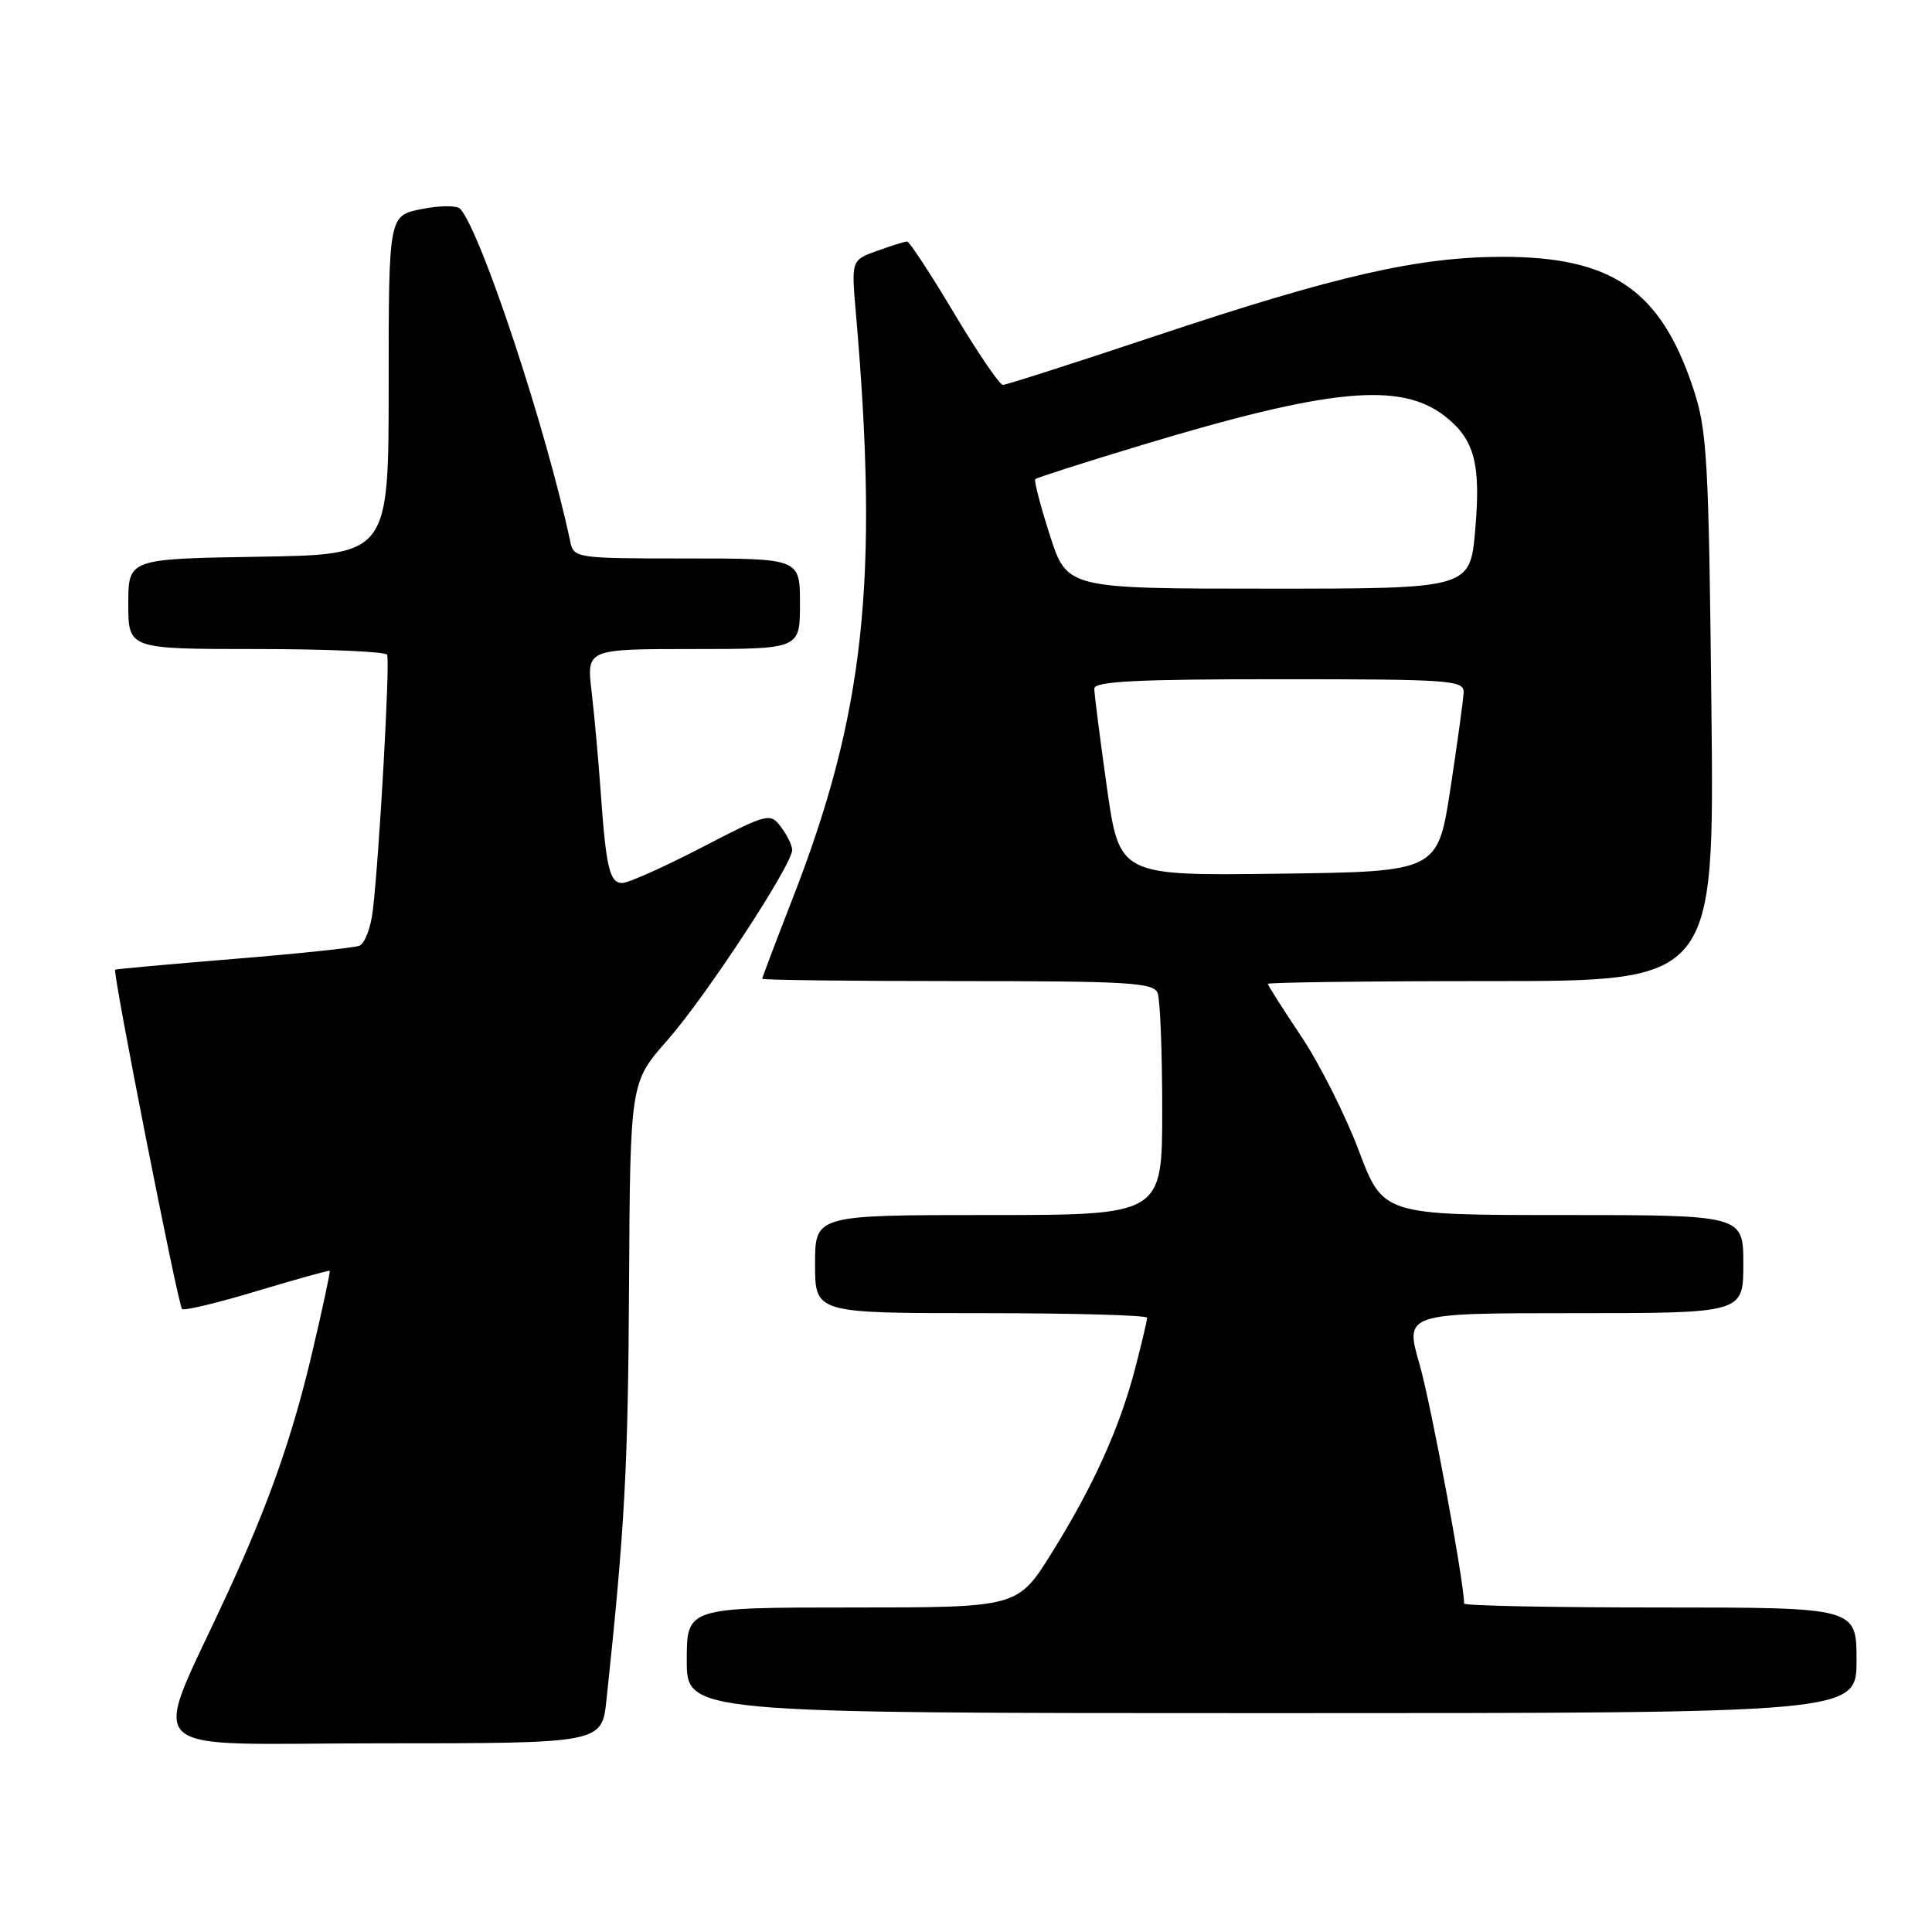 <?xml version="1.0" encoding="UTF-8" standalone="no"?>
<!DOCTYPE svg PUBLIC "-//W3C//DTD SVG 1.1//EN" "http://www.w3.org/Graphics/SVG/1.1/DTD/svg11.dtd" >
<svg xmlns="http://www.w3.org/2000/svg" xmlns:xlink="http://www.w3.org/1999/xlink" version="1.1" viewBox="0 0 256 256">
 <g >
 <path fill="currentColor"
d=" M 80.36 225.25 C 82.79 202.46 83.22 194.46 83.35 170.46 C 83.50 143.43 83.50 143.43 88.42 137.85 C 93.53 132.05 105.02 114.52 104.97 112.60 C 104.95 111.99 104.28 110.63 103.47 109.56 C 102.04 107.68 101.74 107.75 92.95 112.31 C 87.97 114.89 83.25 117.00 82.47 117.00 C 80.77 117.00 80.31 115.04 79.59 104.87 C 79.29 100.68 78.75 94.71 78.39 91.62 C 77.72 86.00 77.72 86.00 91.86 86.00 C 106.00 86.00 106.00 86.00 106.00 80.00 C 106.00 74.00 106.00 74.00 91.02 74.00 C 76.29 74.00 76.03 73.96 75.56 71.75 C 72.41 56.91 63.76 30.75 60.98 27.67 C 60.57 27.21 58.27 27.22 55.87 27.70 C 51.50 28.56 51.50 28.56 51.50 51.03 C 51.50 73.50 51.50 73.50 34.25 73.77 C 17.00 74.05 17.00 74.05 17.00 80.02 C 17.00 86.00 17.00 86.00 33.94 86.00 C 43.26 86.00 51.06 86.34 51.29 86.75 C 51.71 87.52 50.27 113.28 49.40 120.66 C 49.13 122.95 48.32 125.05 47.61 125.32 C 46.90 125.59 39.39 126.38 30.91 127.07 C 22.44 127.76 15.39 128.40 15.26 128.49 C 14.88 128.74 23.59 172.92 24.12 173.45 C 24.38 173.71 28.84 172.64 34.04 171.07 C 39.24 169.51 43.58 168.30 43.69 168.39 C 43.79 168.47 42.77 173.26 41.41 179.02 C 38.78 190.25 35.70 199.04 30.20 211.00 C 19.92 233.38 17.51 231.00 50.42 231.00 C 79.75 231.00 79.75 231.00 80.36 225.25 Z  M 246.00 220.00 C 246.00 213.00 246.00 213.00 220.00 213.00 C 205.70 213.00 194.00 212.77 194.00 212.48 C 194.00 209.61 189.60 185.96 188.09 180.75 C 186.14 174.00 186.14 174.00 208.57 174.00 C 231.00 174.00 231.00 174.00 231.00 167.50 C 231.00 161.00 231.00 161.00 207.13 161.00 C 183.27 161.00 183.27 161.00 180.03 152.42 C 178.25 147.70 174.81 140.89 172.40 137.29 C 169.98 133.68 168.00 130.57 168.00 130.37 C 168.00 130.17 181.31 130.00 197.59 130.00 C 227.17 130.00 227.17 130.00 226.77 93.75 C 226.41 60.47 226.21 56.99 224.32 51.34 C 220.01 38.42 213.56 34.01 199.00 34.03 C 187.91 34.05 177.07 36.52 153.19 44.49 C 142.46 48.07 133.33 51.00 132.89 51.00 C 132.45 51.00 129.54 46.72 126.42 41.50 C 123.30 36.27 120.50 32.00 120.20 32.00 C 119.89 32.00 118.10 32.56 116.22 33.24 C 112.80 34.47 112.80 34.47 113.41 41.49 C 116.48 76.91 114.57 94.57 104.99 119.15 C 102.80 124.78 101.00 129.52 101.00 129.69 C 101.00 129.86 112.65 130.00 126.89 130.00 C 149.58 130.00 152.86 130.20 153.39 131.58 C 153.73 132.45 154.00 139.43 154.00 147.08 C 154.00 161.00 154.00 161.00 131.00 161.00 C 108.00 161.00 108.00 161.00 108.00 167.50 C 108.00 174.00 108.00 174.00 130.00 174.00 C 142.10 174.00 152.00 174.27 152.00 174.61 C 152.00 174.94 151.30 177.90 150.45 181.19 C 148.40 189.11 144.88 196.92 139.37 205.75 C 134.86 213.00 134.86 213.00 112.93 213.00 C 91.00 213.00 91.00 213.00 91.00 220.00 C 91.00 227.00 91.00 227.00 168.50 227.00 C 246.00 227.00 246.00 227.00 246.00 220.00 Z  M 146.66 104.27 C 145.75 97.80 145.00 91.94 145.00 91.25 C 145.00 90.28 150.57 90.00 169.50 90.00 C 192.19 90.00 194.00 90.13 193.94 91.75 C 193.90 92.71 193.11 98.45 192.19 104.50 C 190.50 115.50 190.50 115.50 169.41 115.77 C 148.33 116.04 148.33 116.04 146.66 104.27 Z  M 139.11 70.92 C 137.86 67.02 136.99 63.68 137.18 63.49 C 137.37 63.30 143.60 61.30 151.01 59.06 C 176.22 51.43 185.60 50.54 191.50 55.18 C 195.39 58.24 196.24 61.47 195.47 70.25 C 194.79 78.00 194.79 78.00 168.09 78.00 C 141.39 78.00 141.39 78.00 139.11 70.92 Z "/>
</g>
</svg>
